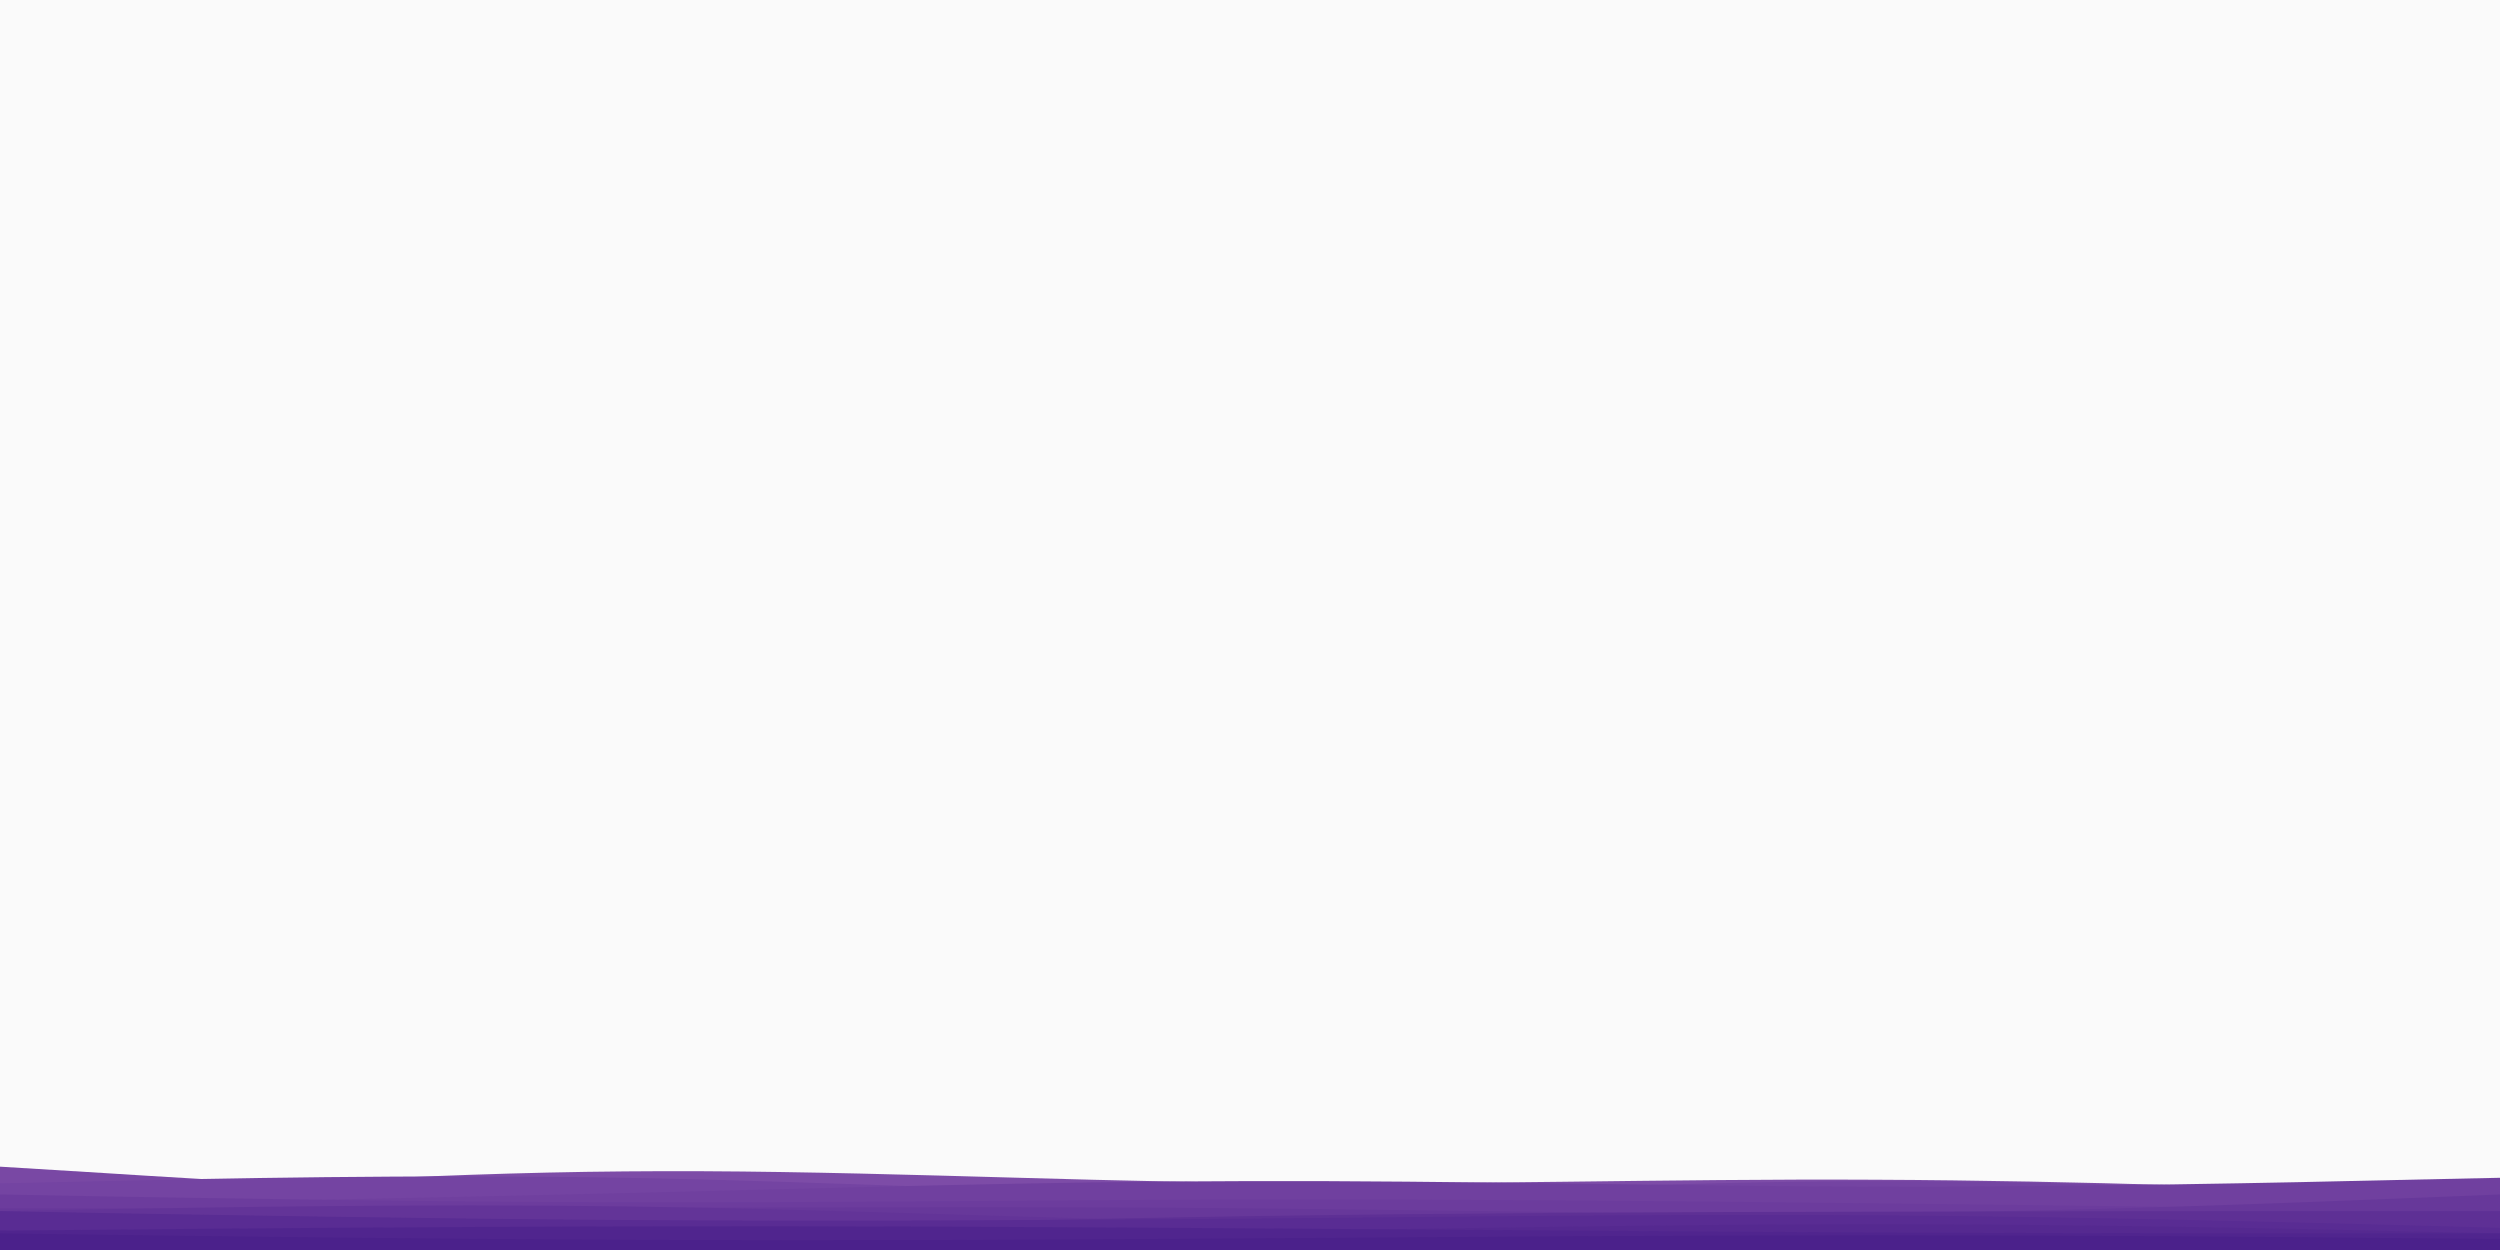 <svg id="visual" viewBox="0 0 900 450" width="900" height="450" xmlns="http://www.w3.org/2000/svg" xmlns:xlink="http://www.w3.org/1999/xlink" version="1.1"><rect x="0" y="0" width="900" height="450" fill="#fafafa"></rect><path d="M0 433L37.5 430.3C75 427.7 150 422.3 225 421.7C300 421 375 425 450 425.8C525 426.7 600 424.3 675 424.7C750 425 825 428 862.5 429.5L900 431L900 451L862.5 451C825 451 750 451 675 451C600 451 525 451 450 451C375 451 300 451 225 451C150 451 75 451 37.5 451L0 451Z" fill="#7d4ca7"></path><path d="M0 420L37.5 422.3C75 424.7 150 429.3 225 430.2C300 431 375 428 450 427.8C525 427.7 600 430.3 675 430.3C750 430.3 825 427.7 862.5 426.3L900 425L900 451L862.5 451C825 451 750 451 675 451C600 451 525 451 450 451C375 451 300 451 225 451C150 451 75 451 37.5 451L0 451Z" fill="#7948a4"></path><path d="M0 426L37.5 425.2C75 424.3 150 422.7 225 424C300 425.3 375 429.7 450 429.7C525 429.7 600 425.3 675 425.2C750 425 825 429 862.5 431L900 433L900 451L862.5 451C825 451 750 451 675 451C600 451 525 451 450 451C375 451 300 451 225 451C150 451 75 451 37.5 451L0 451Z" fill="#7444a2"></path><path d="M0 434L37.5 433.3C75 432.7 150 431.3 225 429.5C300 427.7 375 425.3 450 425.2C525 425 600 427 675 427.2C750 427.3 825 425.7 862.5 424.8L900 424L900 451L862.5 451C825 451 750 451 675 451C600 451 525 451 450 451C375 451 300 451 225 451C150 451 75 451 37.5 451L0 451Z" fill="#70409f"></path><path d="M0 430L37.5 430.7C75 431.3 150 432.7 225 432.8C300 433 375 432 450 431.8C525 431.7 600 432.3 675 433.2C750 434 825 435 862.5 435.5L900 436L900 451L862.5 451C825 451 750 451 675 451C600 451 525 451 450 451C375 451 300 451 225 451C150 451 75 451 37.5 451L0 451Z" fill="#6c3c9d"></path><path d="M0 435L37.5 435C75 435 150 435 225 434.8C300 434.7 375 434.3 450 435C525 435.7 600 437.3 675 436.7C750 436 825 433 862.5 431.5L900 430L900 451L862.5 451C825 451 750 451 675 451C600 451 525 451 450 451C375 451 300 451 225 451C150 451 75 451 37.5 451L0 451Z" fill="#67389a"></path><path d="M0 436L37.5 435.3C75 434.7 150 433.3 225 434.3C300 435.3 375 438.7 450 440C525 441.3 600 440.7 675 440.3C750 440 825 440 862.5 440L900 440L900 451L862.5 451C825 451 750 451 675 451C600 451 525 451 450 451C375 451 300 451 225 451C150 451 75 451 37.5 451L0 451Z" fill="#633498"></path><path d="M0 438L37.5 438.8C75 439.7 150 441.3 225 441.2C300 441 375 439 450 437.8C525 436.7 600 436.3 675 436.2C750 436 825 436 862.5 436L900 436L900 451L862.5 451C825 451 750 451 675 451C600 451 525 451 450 451C375 451 300 451 225 451C150 451 75 451 37.5 451L0 451Z" fill="#5e3095"></path><path d="M0 436L37.5 436.7C75 437.3 150 438.7 225 439.2C300 439.7 375 439.3 450 438.7C525 438 600 437 675 437.5C750 438 825 440 862.5 441L900 442L900 451L862.5 451C825 451 750 451 675 451C600 451 525 451 450 451C375 451 300 451 225 451C150 451 75 451 37.5 451L0 451Z" fill="#592c93"></path><path d="M0 444L37.5 444C75 444 150 444 225 444C300 444 375 444 450 443.2C525 442.3 600 440.7 675 440.7C750 440.7 825 442.3 862.5 443.2L900 444L900 451L862.5 451C825 451 750 451 675 451C600 451 525 451 450 451C375 451 300 451 225 451C150 451 75 451 37.5 451L0 451Z" fill="#552990"></path><path d="M0 443L37.5 442.7C75 442.3 150 441.7 225 441.5C300 441.3 375 441.7 450 442.2C525 442.7 600 443.3 675 443.7C750 444 825 444 862.5 444L900 444L900 451L862.5 451C825 451 750 451 675 451C600 451 525 451 450 451C375 451 300 451 225 451C150 451 75 451 37.5 451L0 451Z" fill="#50258e"></path><path d="M0 444L37.5 444.5C75 445 150 446 225 446.3C300 446.7 375 446.3 450 445.8C525 445.3 600 444.7 675 444.7C750 444.7 825 445.3 862.5 445.7L900 446L900 451L862.5 451C825 451 750 451 675 451C600 451 525 451 450 451C375 451 300 451 225 451C150 451 75 451 37.5 451L0 451Z" fill="#4b218b"></path></svg>